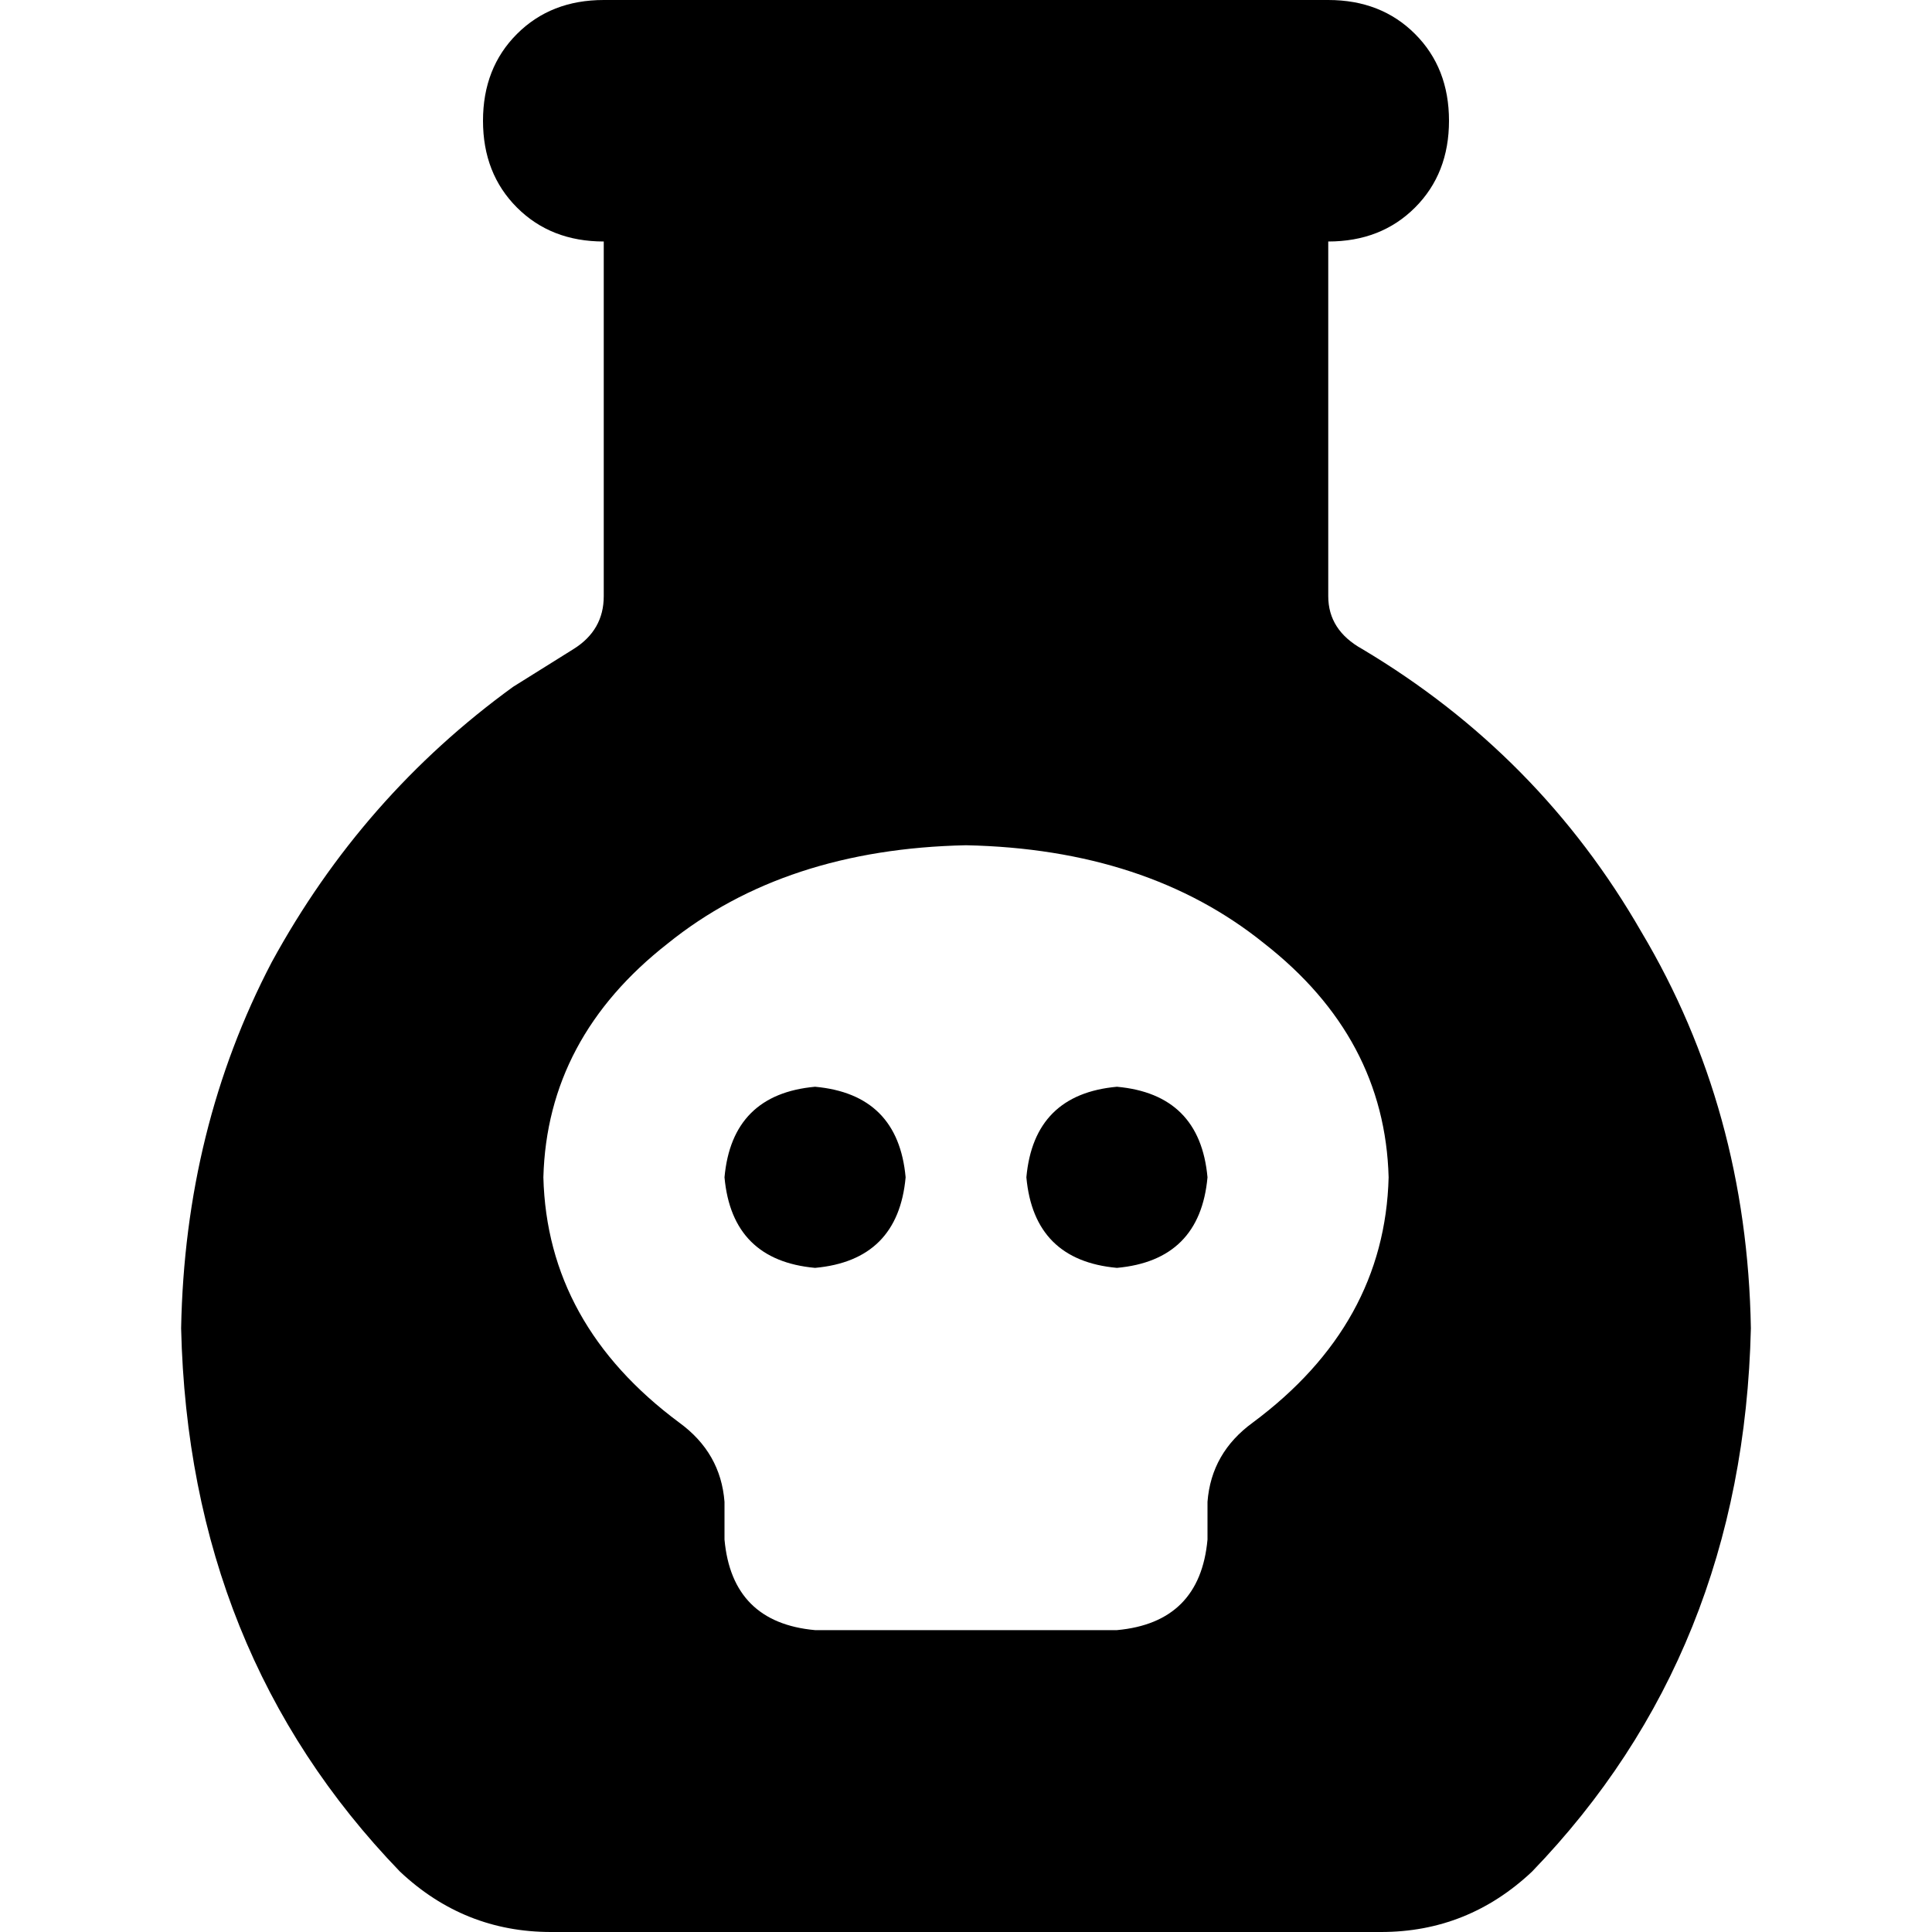 <svg xmlns="http://www.w3.org/2000/svg" viewBox="0 0 512 512">
  <path d="M 361 172 Q 352 167 352 158 L 352 64 Q 366 64 375 55 Q 384 46 384 32 Q 384 18 375 9 Q 366 0 352 0 L 336 0 L 288 0 L 224 0 L 176 0 L 160 0 Q 146 0 137 9 Q 128 18 128 32 Q 128 46 137 55 Q 146 64 160 64 L 160 158 Q 160 167 152 172 L 152 172 Q 144 177 136 182 Q 96 211 72 255 Q 49 299 48 352 Q 50 438 106 496 Q 123 512 146 512 L 366 512 Q 389 512 406 496 Q 462 438 464 352 Q 463 294 435 247 Q 408 200 361 172 L 361 172 Z M 332 377 Q 321 385 320 398 L 320 408 Q 318 430 296 432 L 216 432 Q 194 430 192 408 L 192 398 Q 191 385 180 377 Q 145 351 144 312 Q 145 275 177 250 Q 208 225 256 224 Q 304 225 335 250 Q 367 275 368 312 Q 367 351 332 377 L 332 377 Z M 216 336 Q 238 334 240 312 Q 238 290 216 288 Q 194 290 192 312 Q 194 334 216 336 L 216 336 Z M 320 312 Q 318 290 296 288 Q 274 290 272 312 Q 274 334 296 336 Q 318 334 320 312 L 320 312 Z" />
</svg>
